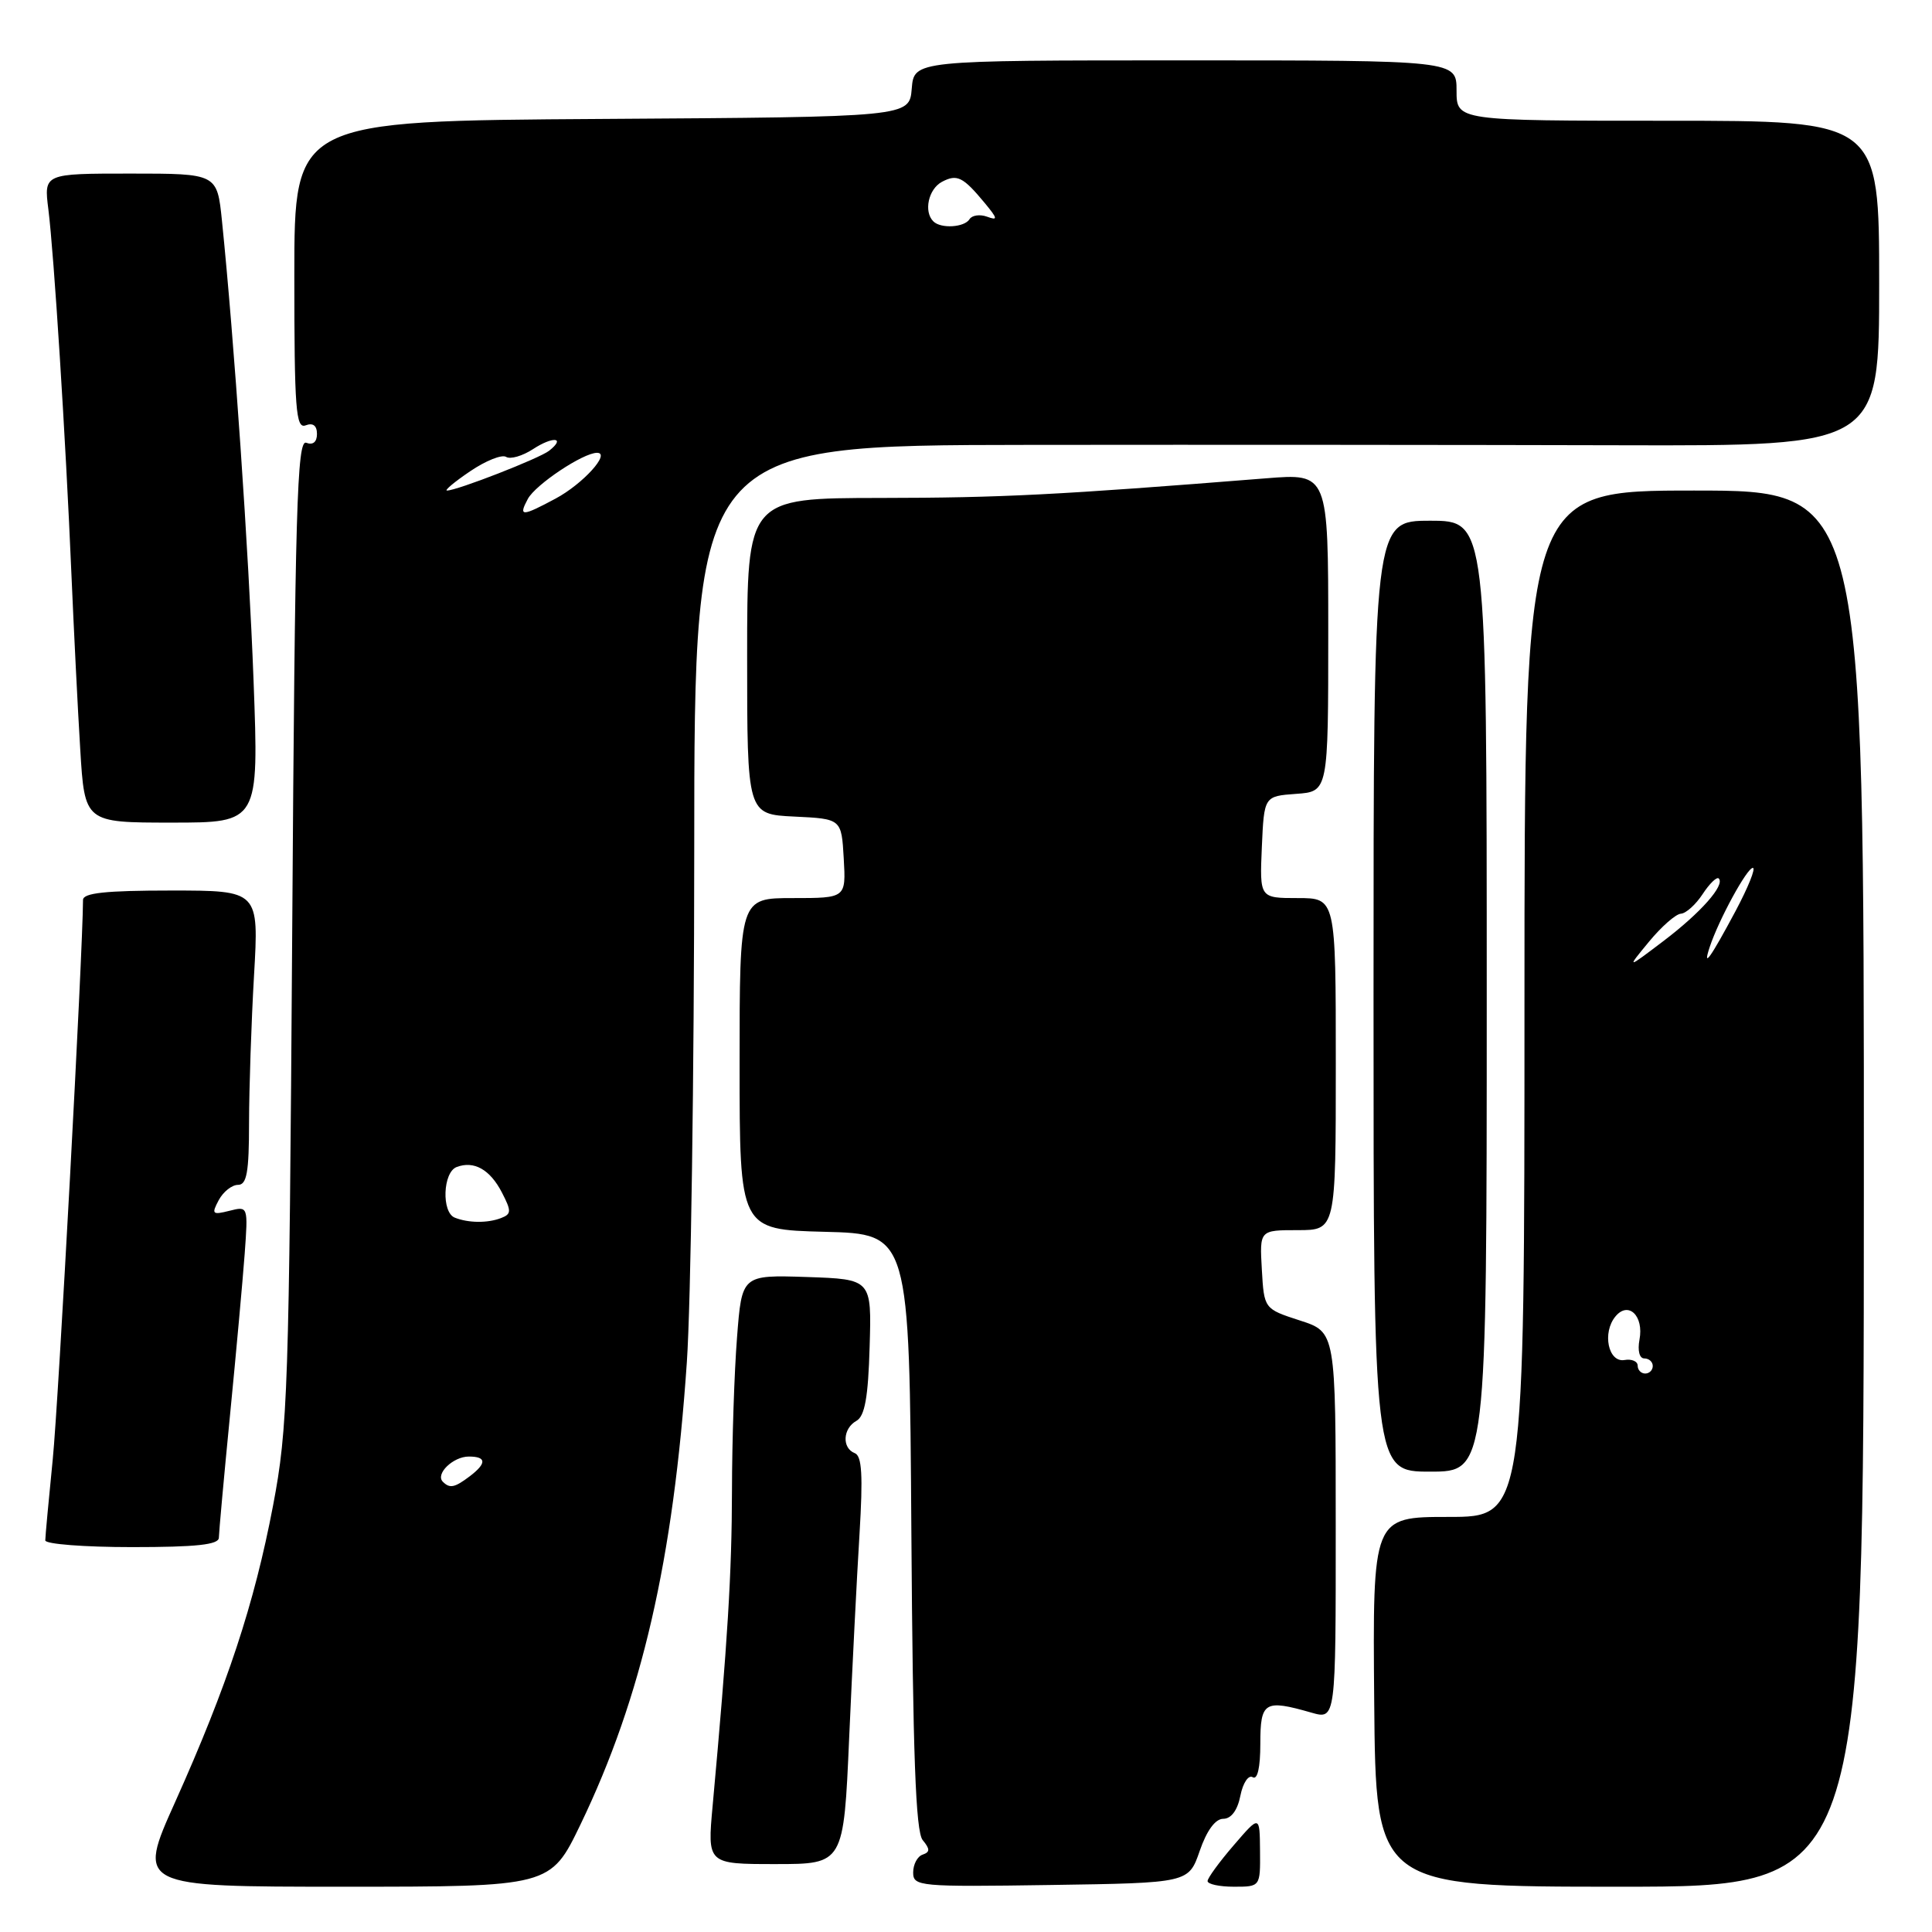 <?xml version="1.0" encoding="UTF-8" standalone="no"?>
<!DOCTYPE svg PUBLIC "-//W3C//DTD SVG 1.1//EN" "http://www.w3.org/Graphics/SVG/1.1/DTD/svg11.dtd" >
<svg xmlns="http://www.w3.org/2000/svg" xmlns:xlink="http://www.w3.org/1999/xlink" version="1.1" viewBox="0 0 256 256">
 <g >
 <path fill="currentColor"
d=" M 76.92 241.75 C 85.04 224.89 89.22 206.73 91.01 180.50 C 91.54 172.80 91.98 142.31 91.99 112.75 C 92.00 59.00 92.00 59.00 136.25 58.95 C 160.59 58.92 195.91 58.95 214.75 59.00 C 249.00 59.09 249.00 59.09 249.00 37.55 C 249.00 16.00 249.00 16.00 221.00 16.00 C 193.00 16.00 193.00 16.00 193.00 12.00 C 193.00 8.00 193.00 8.00 157.06 8.00 C 121.12 8.00 121.12 8.00 120.81 11.75 C 120.50 15.50 120.50 15.50 79.75 15.76 C 39.00 16.02 39.00 16.02 39.00 36.48 C 39.00 54.25 39.20 56.86 40.50 56.36 C 41.47 55.99 42.00 56.39 42.00 57.50 C 42.00 58.57 41.47 59.01 40.58 58.67 C 39.36 58.20 39.09 67.44 38.72 123.31 C 38.31 184.31 38.14 189.21 36.18 199.50 C 33.70 212.53 30.10 223.42 23.22 238.75 C 18.16 250.00 18.16 250.00 45.55 250.00 C 72.94 250.00 72.94 250.00 76.92 241.75 Z  M 158.97 245.25 C 159.90 242.55 161.04 241.00 162.09 241.00 C 163.14 241.00 163.98 239.87 164.36 237.93 C 164.70 236.23 165.43 235.15 165.99 235.49 C 166.62 235.88 167.00 234.22 167.00 231.06 C 167.00 225.48 167.55 225.15 173.76 226.93 C 177.00 227.86 177.00 227.86 176.99 202.18 C 176.99 176.50 176.99 176.50 172.24 174.97 C 167.50 173.43 167.50 173.43 167.20 168.22 C 166.90 163.00 166.90 163.00 171.95 163.00 C 177.00 163.00 177.00 163.00 177.00 141.00 C 177.00 119.00 177.00 119.00 171.95 119.00 C 166.91 119.00 166.91 119.00 167.20 112.25 C 167.50 105.50 167.50 105.50 171.75 105.19 C 176.00 104.89 176.00 104.89 176.00 83.80 C 176.00 62.72 176.00 62.72 167.75 63.38 C 140.03 65.59 132.75 65.96 116.75 65.98 C 99.00 66.00 99.00 66.00 99.00 86.95 C 99.00 107.90 99.00 107.90 105.25 108.20 C 111.50 108.50 111.50 108.50 111.80 113.75 C 112.10 119.00 112.10 119.00 105.05 119.00 C 98.00 119.00 98.00 119.00 98.00 140.97 C 98.00 162.93 98.00 162.93 109.25 163.22 C 120.50 163.50 120.50 163.50 120.76 202.91 C 120.96 232.44 121.33 242.70 122.26 243.82 C 123.25 245.02 123.24 245.41 122.25 245.75 C 121.56 245.98 121.00 247.04 121.00 248.11 C 121.00 249.96 121.76 250.03 139.25 249.77 C 157.50 249.50 157.50 249.50 158.97 245.25 Z  M 166.96 245.25 C 166.92 240.50 166.92 240.50 163.48 244.50 C 161.58 246.70 160.02 248.84 160.01 249.25 C 160.01 249.66 161.57 250.00 163.50 250.00 C 167.00 250.00 167.00 250.00 166.96 245.25 Z  M 246.97 157.50 C 246.99 65.00 246.99 65.00 224.49 65.00 C 202.00 65.00 202.00 65.00 202.00 133.00 C 202.00 201.00 202.00 201.00 191.94 201.00 C 181.88 201.00 181.88 201.00 182.09 225.50 C 182.30 250.00 182.30 250.00 214.62 250.00 C 246.95 250.00 246.95 250.00 246.97 157.50 Z  M 112.52 230.25 C 112.93 221.04 113.54 208.89 113.89 203.26 C 114.36 195.49 114.21 192.91 113.26 192.55 C 111.54 191.88 111.67 189.28 113.48 188.27 C 114.59 187.65 115.04 185.15 115.23 178.47 C 115.50 169.50 115.50 169.50 106.90 169.21 C 98.30 168.93 98.30 168.93 97.66 177.21 C 97.30 181.77 97.00 190.90 96.99 197.50 C 96.97 208.45 96.42 217.48 94.43 239.25 C 93.72 247.00 93.72 247.00 102.76 247.00 C 111.79 247.00 111.79 247.00 112.52 230.25 Z  M 29.00 203.75 C 29.01 203.06 29.67 195.75 30.48 187.50 C 31.29 179.25 32.16 169.65 32.42 166.16 C 32.88 159.81 32.88 159.81 30.39 160.44 C 28.13 161.01 28.00 160.87 28.98 159.03 C 29.58 157.91 30.73 157.00 31.54 157.00 C 32.70 157.00 33.00 155.33 33.00 148.75 C 33.01 144.21 33.30 135.44 33.66 129.25 C 34.31 118.00 34.31 118.00 22.65 118.00 C 14.00 118.00 11.00 118.32 11.00 119.25 C 10.97 126.27 7.75 185.83 6.99 193.36 C 6.45 198.78 6.00 203.61 6.00 204.11 C 6.00 204.60 11.18 205.00 17.50 205.00 C 26.03 205.00 29.00 204.68 29.00 203.75 Z  M 197.00 132.00 C 197.00 69.00 197.00 69.00 189.50 69.00 C 182.00 69.00 182.00 69.00 182.00 132.00 C 182.00 195.00 182.00 195.00 189.50 195.00 C 197.00 195.00 197.00 195.00 197.00 132.00 Z  M 33.60 90.25 C 32.96 73.14 31.02 44.95 29.41 29.25 C 28.77 23.00 28.77 23.00 17.29 23.00 C 5.81 23.00 5.81 23.00 6.41 27.75 C 7.15 33.64 8.70 58.02 9.46 76.00 C 9.78 83.42 10.30 93.89 10.63 99.25 C 11.22 109.00 11.22 109.00 22.76 109.00 C 34.30 109.00 34.30 109.00 33.60 90.25 Z  M 58.68 196.34 C 57.65 195.31 60.04 193.00 62.12 193.00 C 64.47 193.00 64.51 193.89 62.25 195.61 C 60.24 197.13 59.60 197.26 58.68 196.34 Z  M 60.25 161.34 C 58.49 160.63 58.68 155.34 60.50 154.64 C 62.80 153.76 64.93 154.96 66.51 158.02 C 67.78 160.48 67.77 160.87 66.39 161.40 C 64.60 162.09 62.05 162.06 60.25 161.34 Z  M 69.94 66.11 C 70.96 64.21 77.27 60.00 79.11 60.00 C 80.98 60.00 77.24 64.13 73.61 66.07 C 69.13 68.47 68.67 68.48 69.94 66.11 Z  M 62.29 62.45 C 64.35 61.05 66.50 60.19 67.06 60.54 C 67.63 60.89 69.23 60.42 70.63 59.51 C 73.27 57.78 75.01 57.95 72.77 59.72 C 71.50 60.73 60.55 65.00 59.23 65.00 C 58.85 65.00 60.22 63.85 62.29 62.45 Z  M 123.67 29.33 C 122.37 28.04 123.02 25.06 124.80 24.10 C 126.82 23.03 127.60 23.42 130.50 26.92 C 132.21 28.99 132.25 29.25 130.78 28.71 C 129.84 28.37 128.80 28.52 128.47 29.04 C 127.80 30.14 124.66 30.33 123.67 29.33 Z  M 217.00 180.96 C 217.00 180.38 216.21 180.04 215.25 180.21 C 213.10 180.57 212.27 176.58 214.06 174.43 C 215.77 172.36 217.84 174.36 217.24 177.51 C 216.97 178.96 217.23 180.00 217.88 180.00 C 218.50 180.00 219.00 180.45 219.00 181.00 C 219.00 181.55 218.55 182.00 218.00 182.00 C 217.45 182.00 217.00 181.53 217.00 180.96 Z  M 218.50 124.78 C 220.15 122.78 222.05 121.11 222.73 121.07 C 223.40 121.03 224.70 119.86 225.61 118.47 C 226.52 117.08 227.48 116.15 227.74 116.40 C 228.61 117.27 225.36 120.94 220.42 124.69 C 215.50 128.42 215.50 128.42 218.50 124.78 Z  M 226.55 125.47 C 227.76 121.83 231.49 115.00 232.26 115.00 C 232.68 115.00 231.65 117.56 229.98 120.70 C 226.63 126.97 225.55 128.48 226.55 125.47 Z "/>
</g>
</svg>